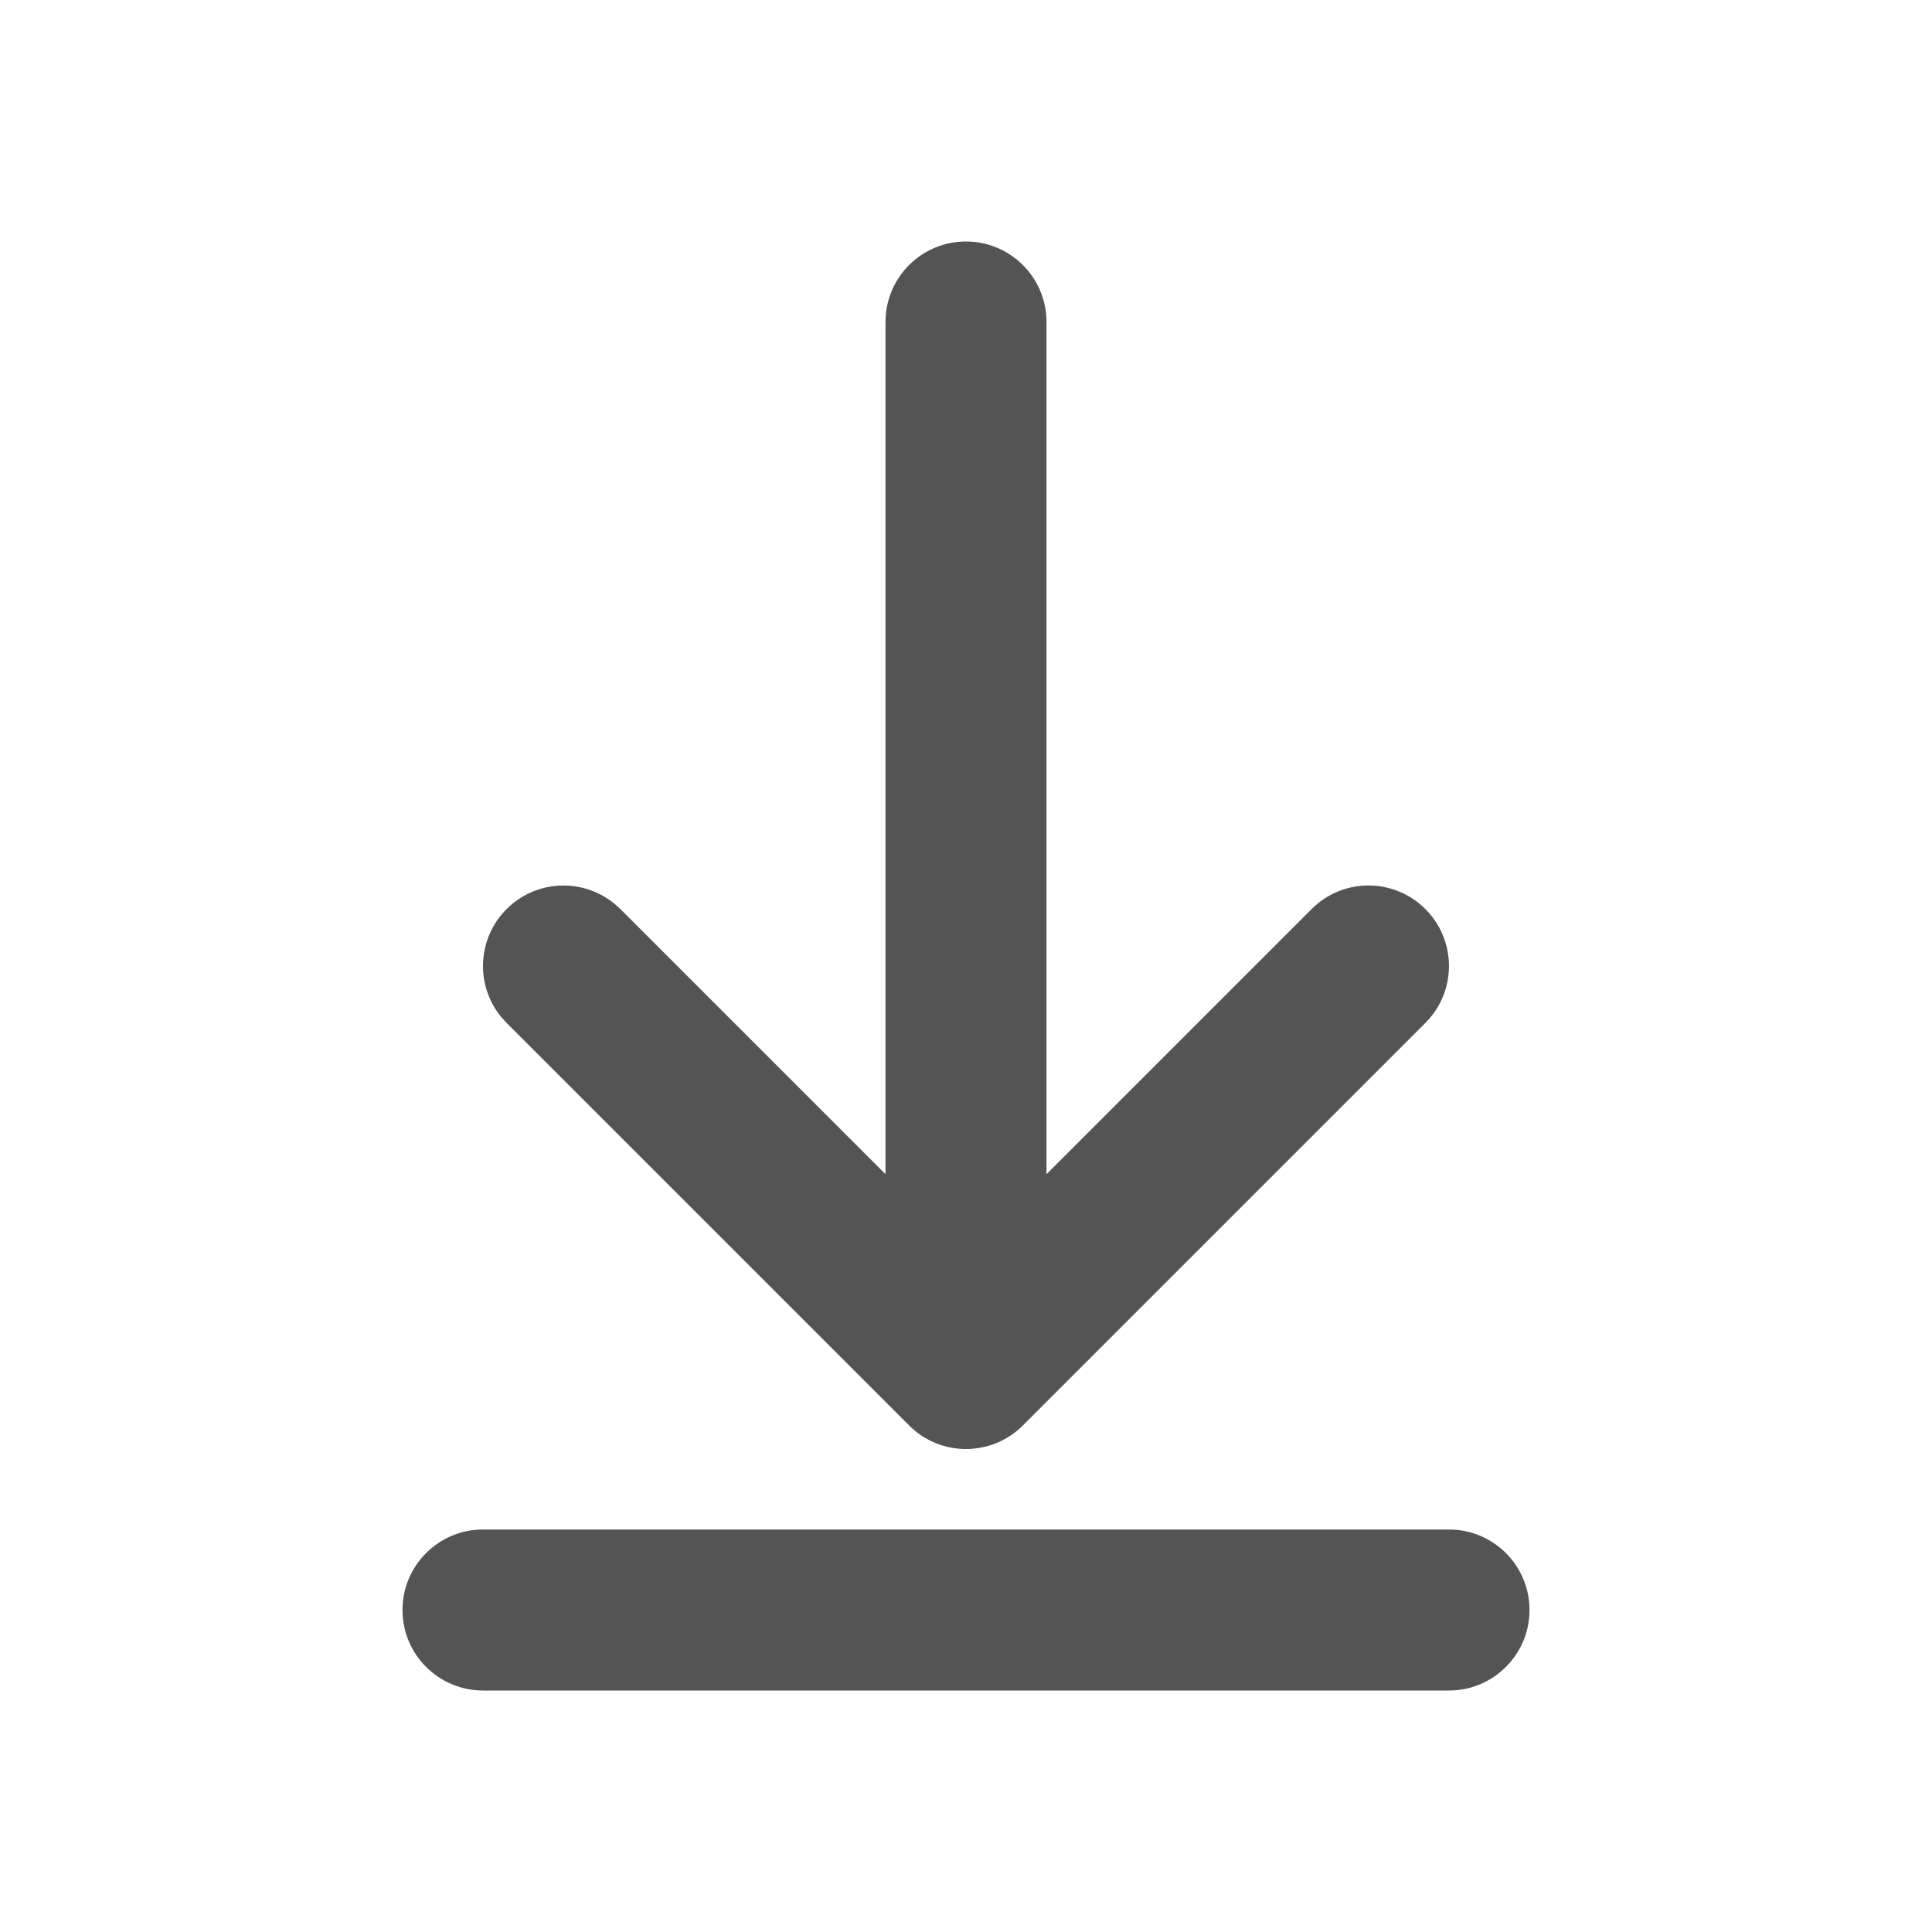 <svg width="24" height="24" viewBox="0 0 24 24" fill="none" xmlns="http://www.w3.org/2000/svg">
<path d="M11 4C11 3.448 11.447 3 12 3C12.552 3 13 3.448 13 4V14.586L16.293 11.293C16.683 10.902 17.316 10.902 17.707 11.293C18.097 11.684 18.097 12.316 17.707 12.707L12.707 17.707C12.316 18.098 11.683 18.098 11.293 17.707L6.293 12.707L6.224 12.631C5.904 12.238 5.927 11.659 6.293 11.293C6.659 10.927 7.238 10.904 7.631 11.225L7.707 11.293L11 14.586V4Z" fill="#545454"/>
<path d="M18 19C18.552 19 19 19.448 19 20C19 20.552 18.552 21 18 21H6C5.448 21 5 20.552 5 20C5 19.448 5.448 19 6 19H18Z" fill="#545454"/>
</svg>
